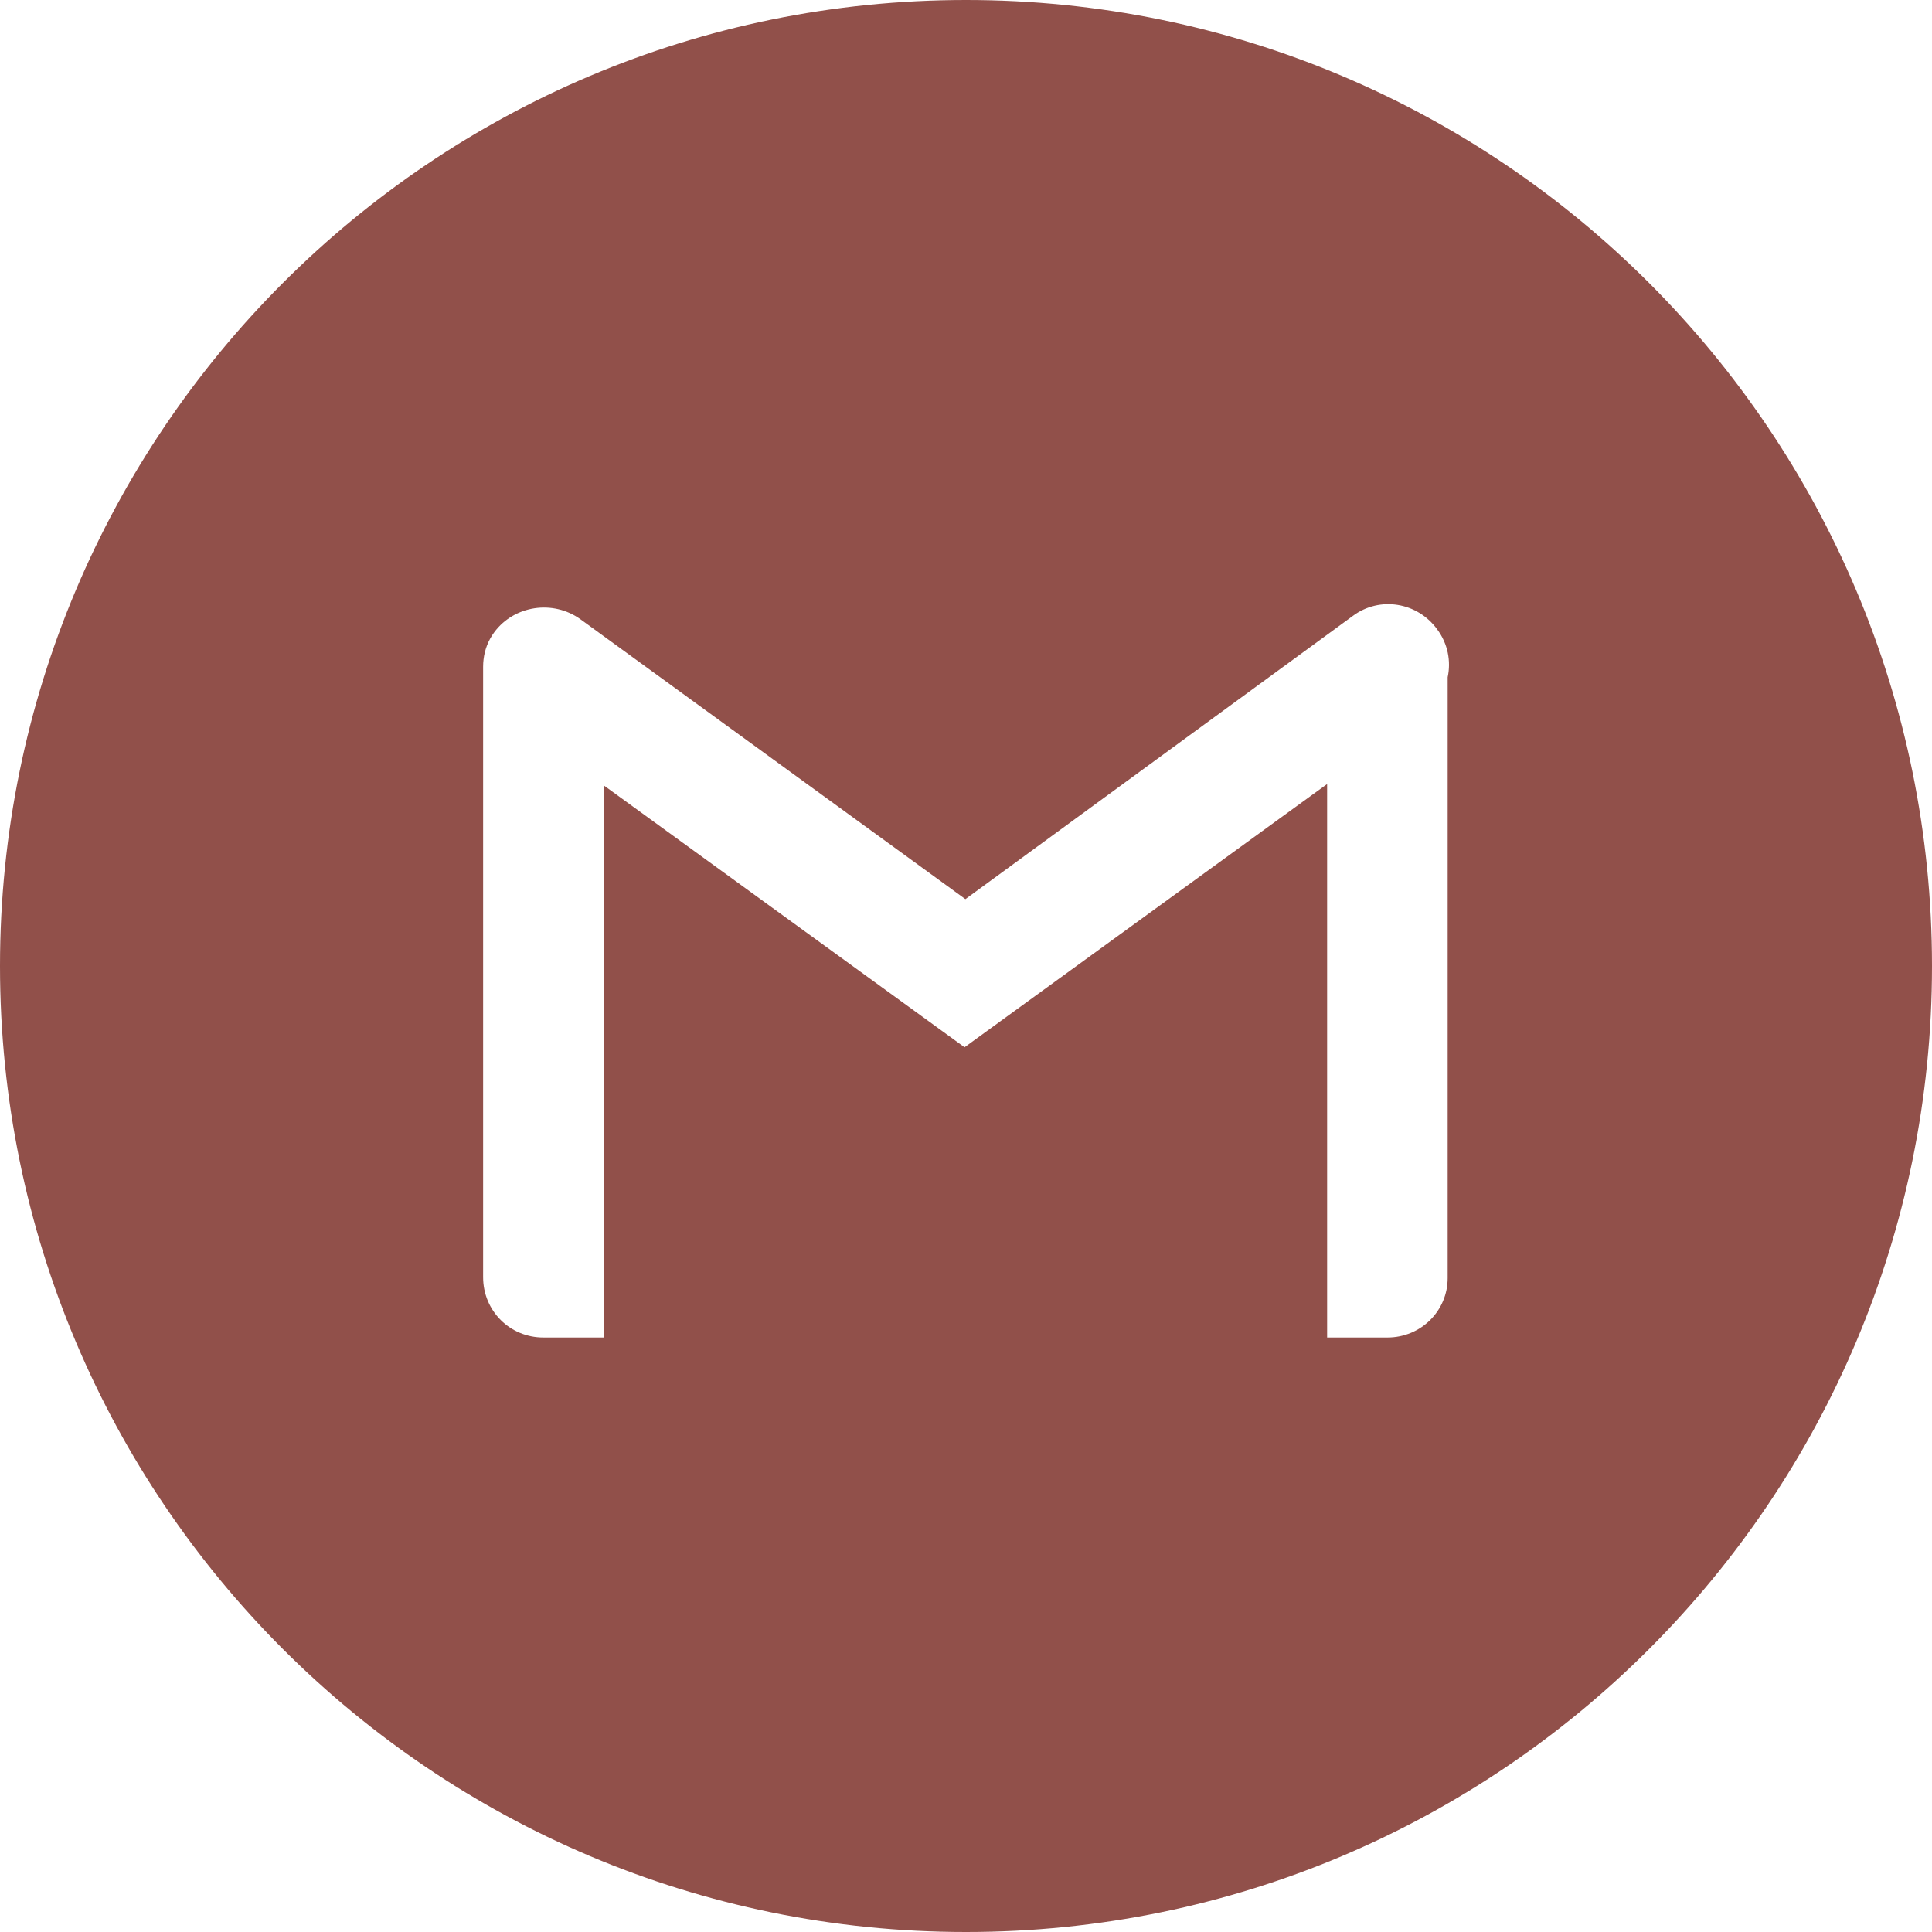 <?xml version="1.0" encoding="UTF-8" standalone="no"?> <svg width="48" height="48" viewBox="0 0 48 48" fill="none" xmlns="http://www.w3.org/2000/svg">
<path fill-rule="evenodd" clip-rule="evenodd" d="M24 0C10.745 0 0 10.745 0 24C0 37.255 10.745 48 24 48C37.255 48 48 37.255 48 24C48 10.745 37.255 0 24 0ZM23.964 26.019L14.999 19.512V33.23H13.501C12.666 33.23 12.003 32.567 12.003 31.732V16.562C12.003 16.498 12.007 16.439 12.014 16.383C12.042 16.145 12.128 15.912 12.281 15.706C12.773 15.043 13.736 14.893 14.421 15.385L23.985 22.339L33.614 15.3C34.277 14.807 35.219 14.957 35.711 15.642C35.972 15.995 36.053 16.426 35.967 16.826V31.754C35.967 32.567 35.304 33.23 34.47 33.23H32.972V19.479L23.964 26.019Z" fill="#91504a"/>
</svg>
